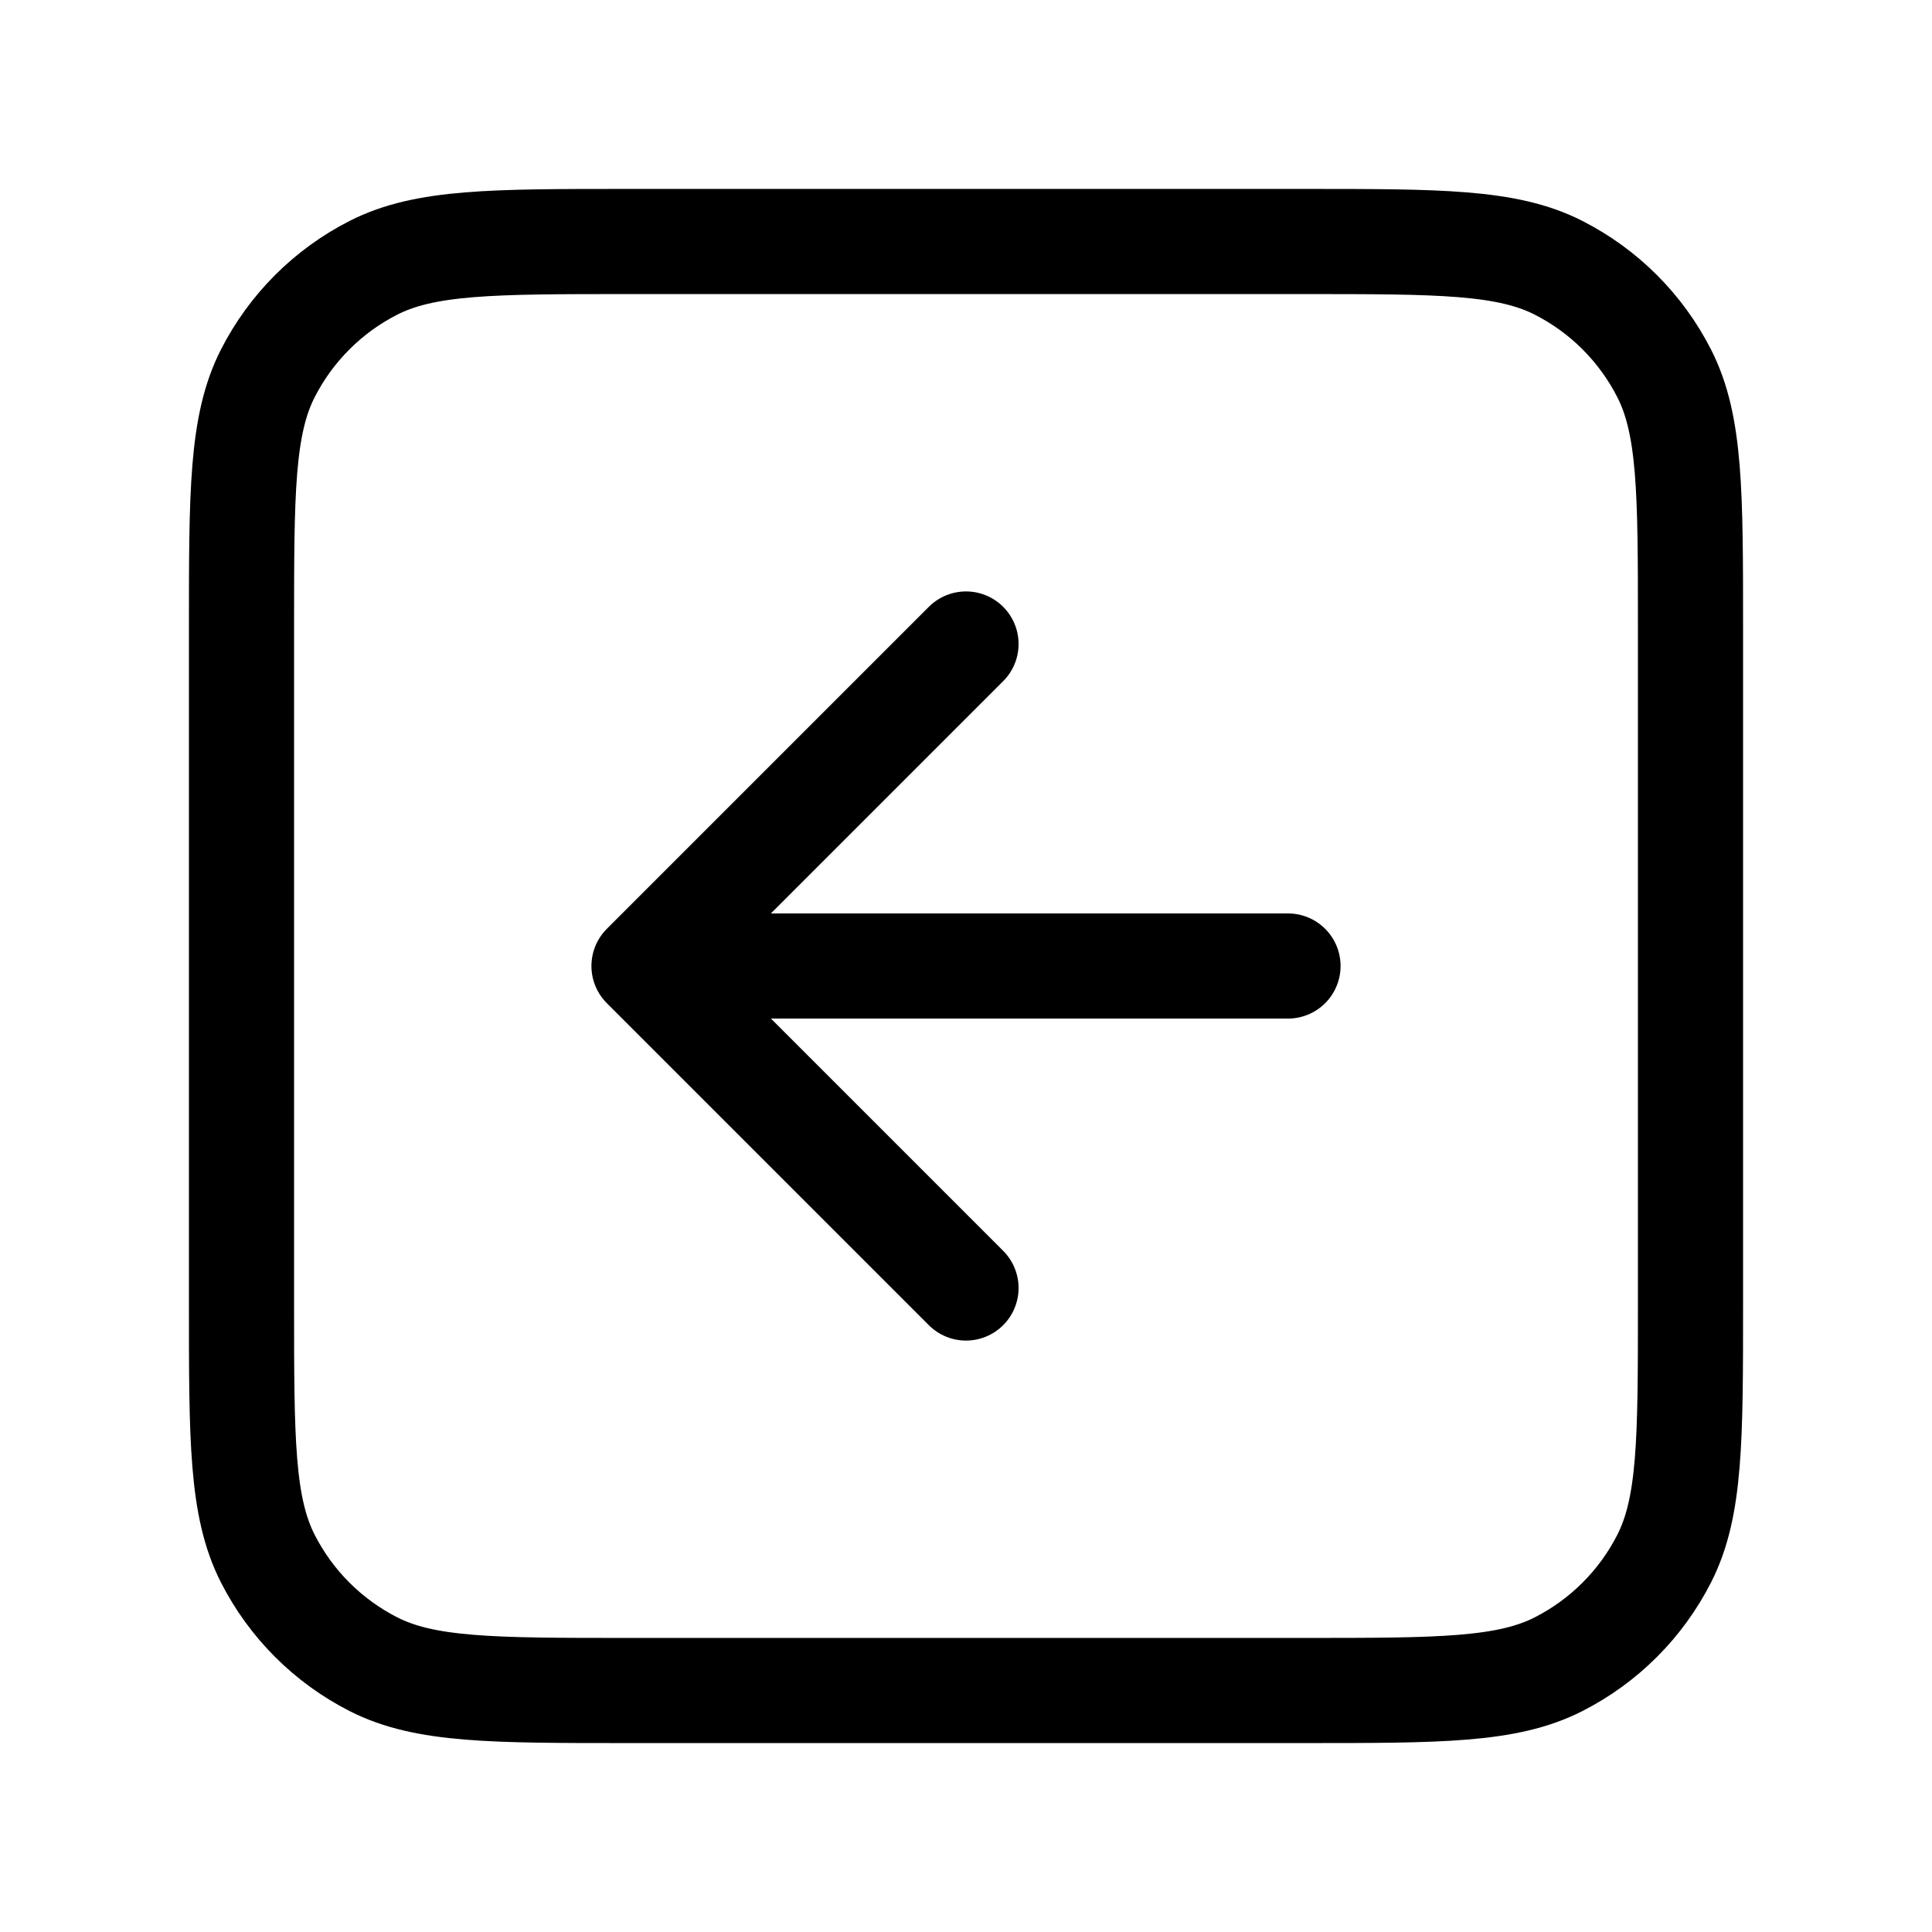 <svg width="294" height="294" viewBox="0 0 294 294" fill="none" xmlns="http://www.w3.org/2000/svg">
<path d="M147 98L98 147M98 147L147 196M98 147H196M95.55 257.25H198.45C219.032 257.25 229.322 257.25 237.184 253.244C244.1 249.721 249.721 244.1 253.244 237.184C257.25 229.322 257.25 219.032 257.25 198.45V95.55C257.25 74.968 257.25 64.677 253.244 56.816C249.721 49.901 244.1 44.279 237.184 40.755C229.322 36.75 219.032 36.75 198.45 36.75H95.55C74.968 36.75 64.677 36.75 56.816 40.755C49.901 44.279 44.279 49.901 40.755 56.816C36.75 64.677 36.75 74.968 36.75 95.55V198.45C36.75 219.032 36.75 229.322 40.755 237.184C44.279 244.1 49.901 249.721 56.816 253.244C64.677 257.25 74.968 257.25 95.55 257.25Z" stroke="black" stroke-width="16" stroke-linecap="round" stroke-linejoin="round"/>
</svg>
